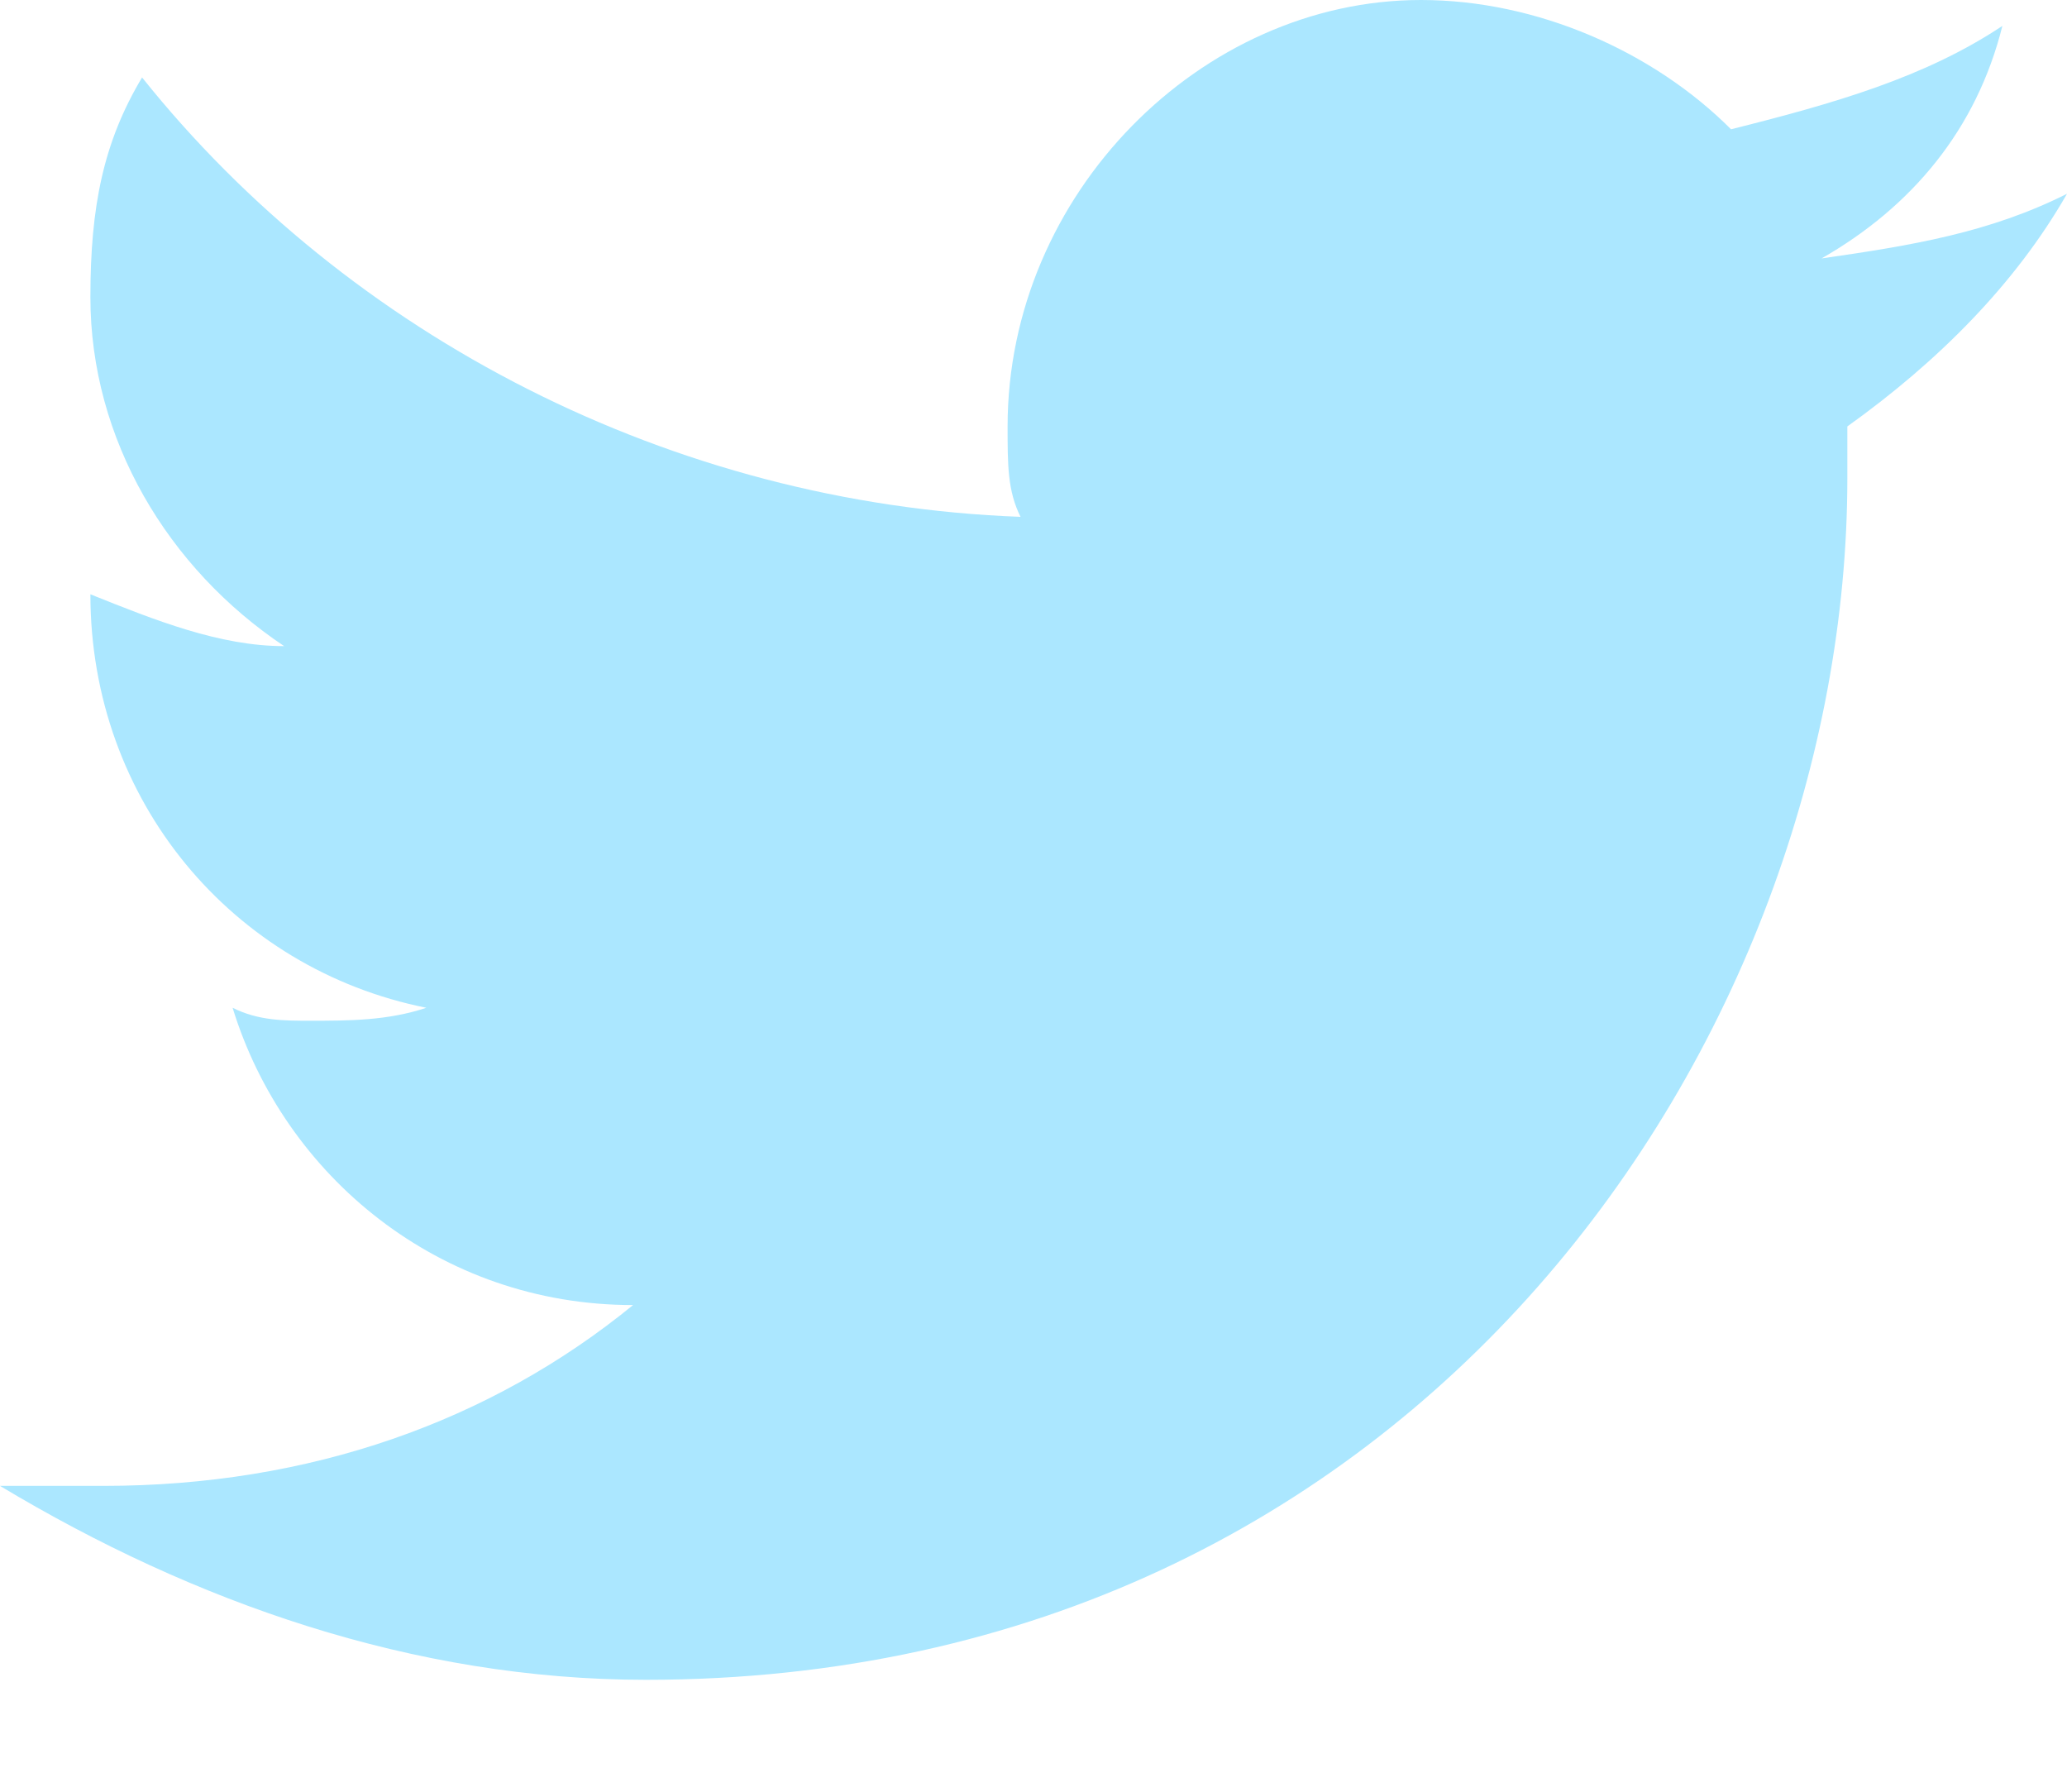 <?xml version="1.0" encoding="UTF-8"?>
<svg width="15px" height="13px" viewBox="0 0 15 13" version="1.1" xmlns="http://www.w3.org/2000/svg" xmlns:xlink="http://www.w3.org/1999/xlink">
    <!-- Generator: sketchtool 49 (51002) - http://www.bohemiancoding.com/sketch -->
    <title>FEEB18A8-7DA5-48F1-B97F-4FE60002761E</title>
    <desc>Created with sketchtool.</desc>
    <defs></defs>
    <g id="Page-1" stroke="none" stroke-width="1" fill="none" fill-rule="evenodd">
        <g id="Futurocoin_main" transform="translate(-1311, -8682)" fill="#ABE7FF" fill-rule="nonzero">
            <g id="Footer" transform="translate(52, 8628)">
                <g id="social" transform="translate(1212, 52)">
                    <path d="M62,3.406 C61.438,3.688 60.875,3.781 60.219,3.875 C60.875,3.5 61.344,2.938 61.531,2.188 C60.969,2.562 60.312,2.75 59.562,2.938 C59,2.375 58.156,2 57.312,2 C55.719,2 54.312,3.406 54.312,5.094 C54.312,5.375 54.312,5.562 54.406,5.75 C51.875,5.656 49.531,4.438 48.031,2.562 C47.75,3.031 47.656,3.5 47.656,4.156 C47.656,5.188 48.219,6.125 49.062,6.688 C48.594,6.688 48.125,6.5 47.656,6.312 C47.656,7.812 48.688,9.031 50.094,9.312 C49.812,9.406 49.531,9.406 49.25,9.406 C49.062,9.406 48.875,9.406 48.688,9.312 C49.062,10.531 50.188,11.469 51.594,11.469 C50.562,12.312 49.25,12.781 47.75,12.781 L47,12.781 C48.406,13.625 50,14.188 51.688,14.188 C57.312,14.188 60.406,9.5 60.406,5.469 L60.406,5.094 C61.062,4.625 61.625,4.062 62,3.406" id="tt-copy-2"></path>
                </g>
            </g>
        </g>
    </g>
</svg>